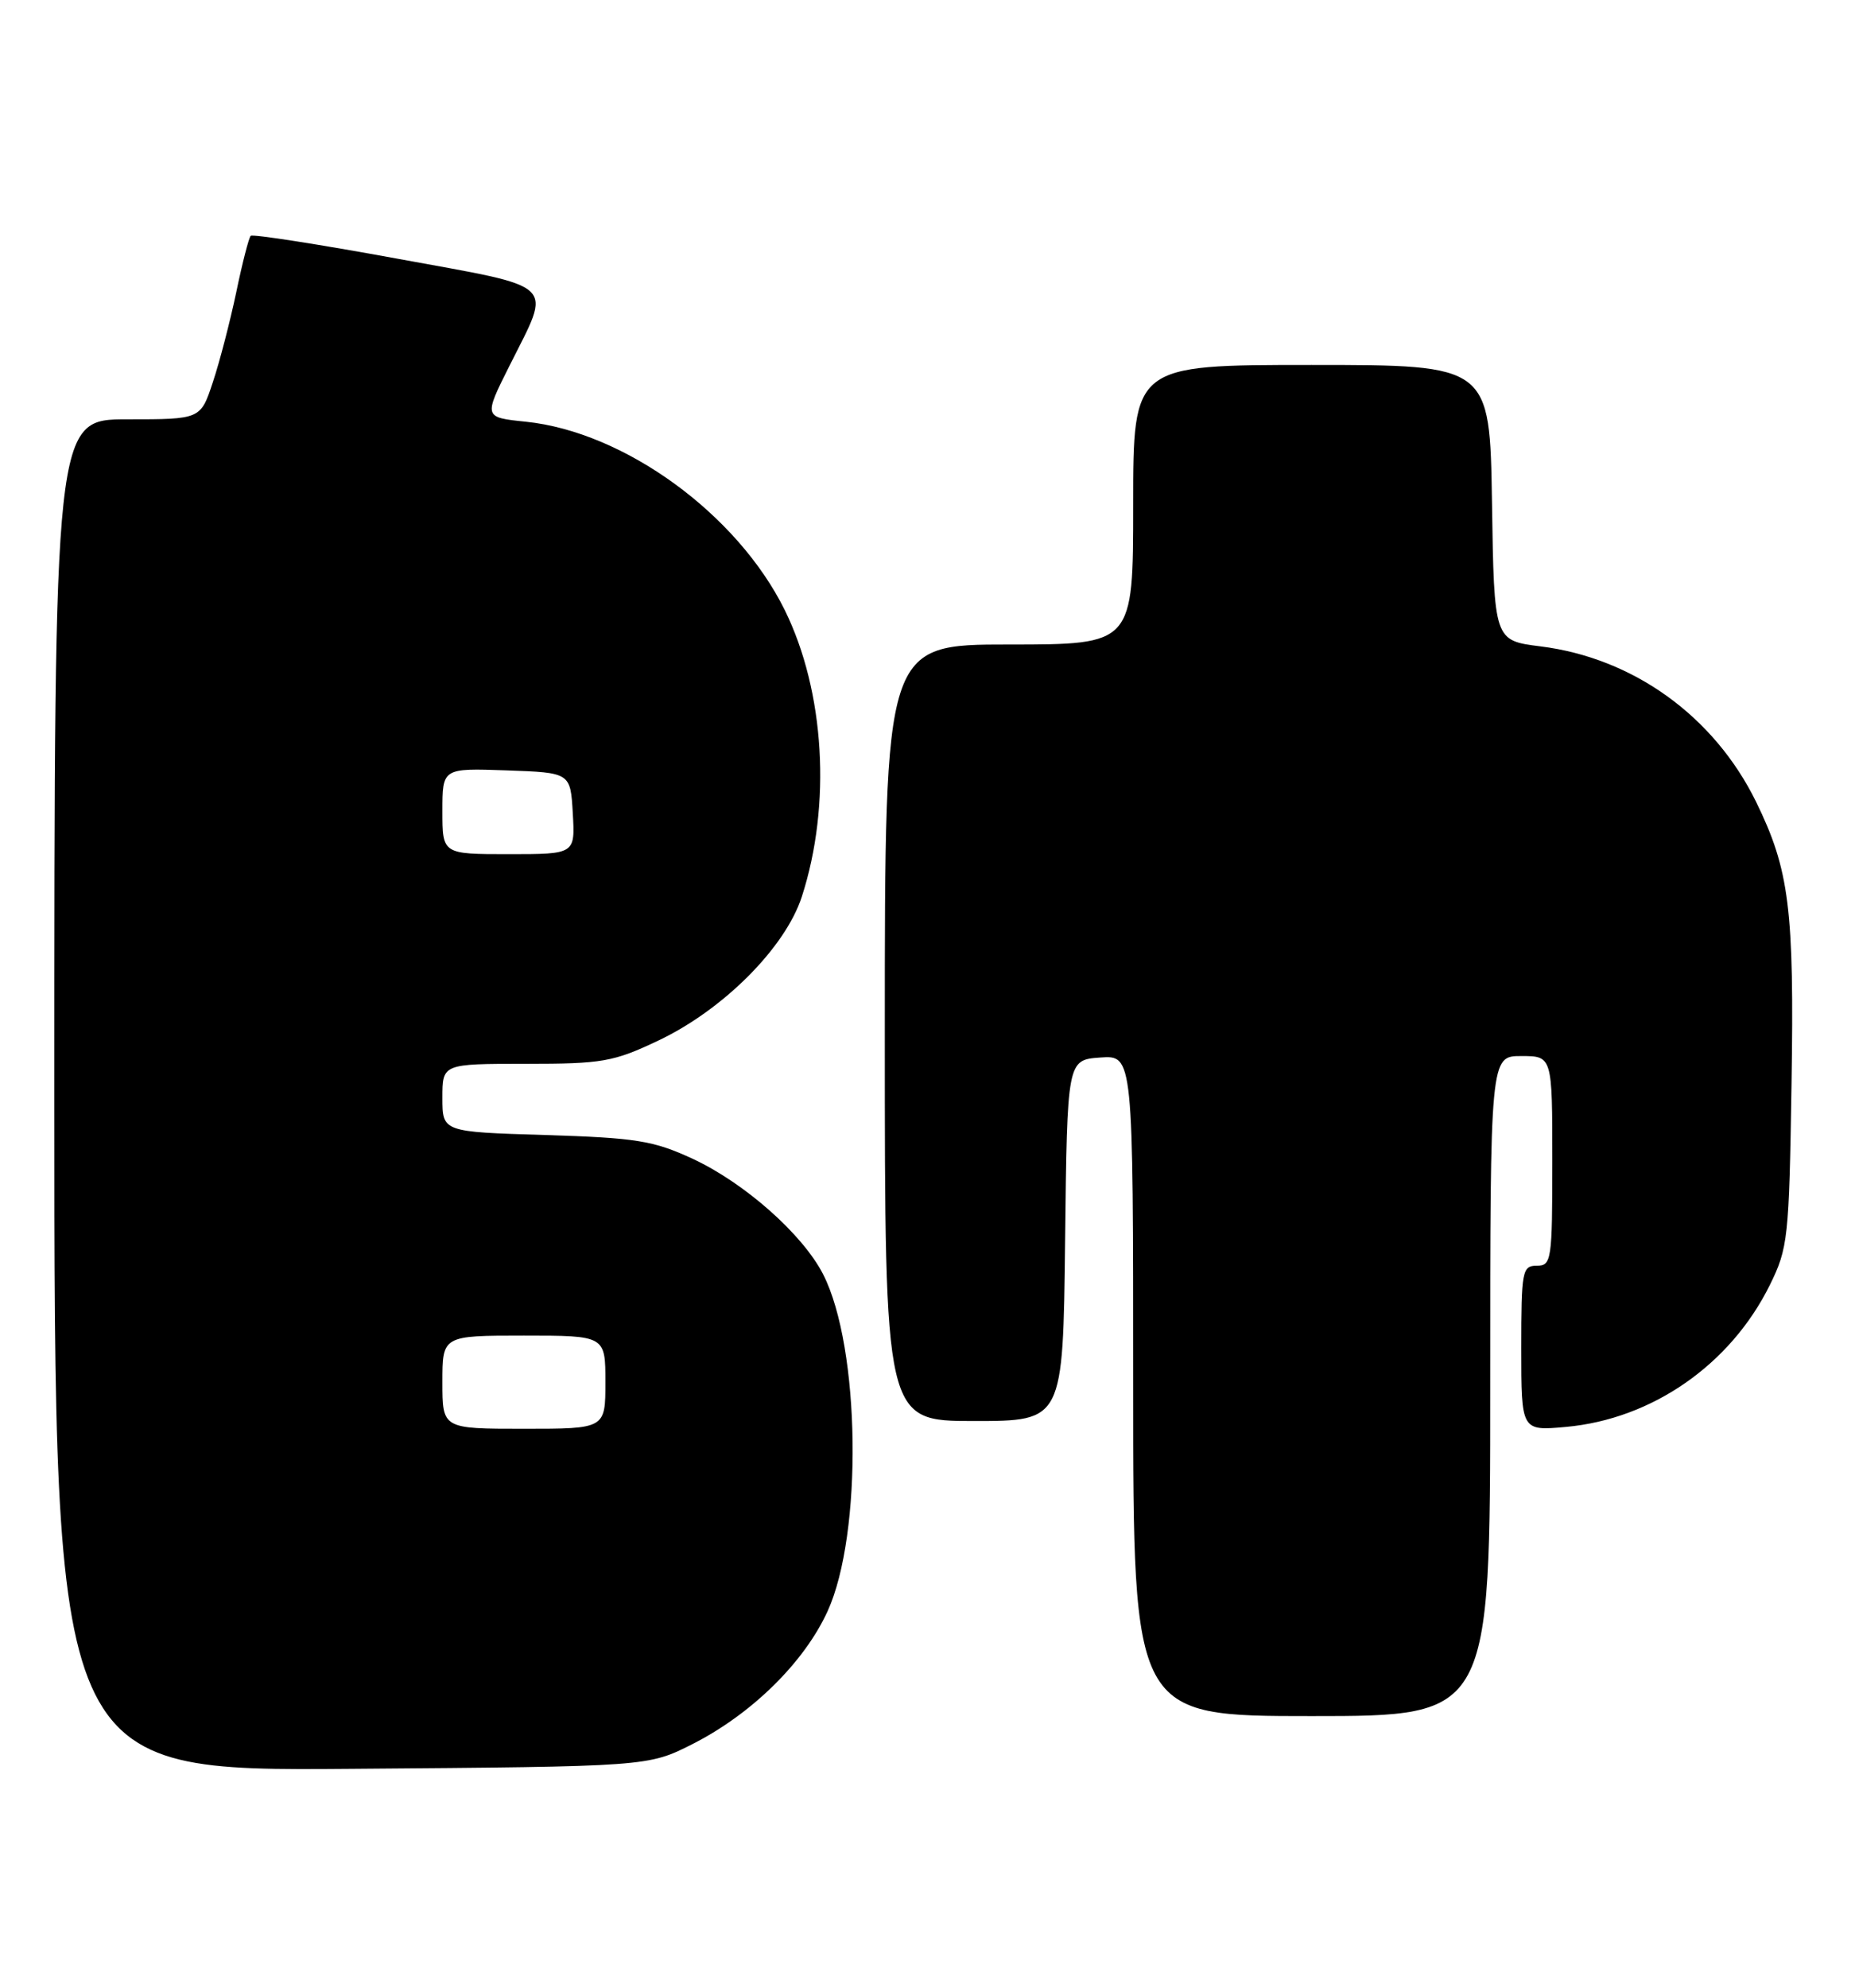 <?xml version="1.0" encoding="UTF-8" standalone="no"?>
<!DOCTYPE svg PUBLIC "-//W3C//DTD SVG 1.1//EN" "http://www.w3.org/Graphics/SVG/1.1/DTD/svg11.dtd" >
<svg xmlns="http://www.w3.org/2000/svg" xmlns:xlink="http://www.w3.org/1999/xlink" version="1.1" viewBox="0 0 239 256">
 <g >
 <path fill="currentColor"
d=" M 89.23 224.60 C 96.84 220.74 103.61 214.09 106.62 207.51 C 111.17 197.57 110.86 173.54 106.06 164.12 C 103.42 158.95 95.91 152.31 89.18 149.20 C 84.17 146.89 81.94 146.53 70.25 146.17 C 57.00 145.77 57.00 145.77 57.00 141.38 C 57.00 137.00 57.00 137.00 67.75 137.00 C 77.60 137.00 79.03 136.75 84.79 134.02 C 93.17 130.06 101.18 122.04 103.31 115.47 C 107.14 103.65 106.27 89.04 101.11 78.57 C 95.00 66.20 80.47 55.63 67.76 54.31 C 62.31 53.75 62.31 53.75 65.63 47.13 C 71.12 36.15 72.18 37.16 51.12 33.30 C 41.01 31.45 32.54 30.13 32.30 30.37 C 32.06 30.61 31.22 33.87 30.44 37.63 C 29.65 41.38 28.30 46.60 27.42 49.23 C 25.84 54.00 25.84 54.00 16.42 54.00 C 7.00 54.00 7.00 54.00 7.00 141.04 C 7.00 228.09 7.00 228.09 45.25 227.79 C 83.50 227.50 83.50 227.50 89.23 224.60 Z  M 192.00 178.50 C 192.00 136.00 192.00 136.00 196.00 136.00 C 200.00 136.00 200.00 136.00 200.00 149.50 C 200.00 162.33 199.90 163.00 198.00 163.00 C 196.13 163.00 196.00 163.67 196.00 173.64 C 196.00 184.28 196.00 184.28 201.76 183.76 C 212.87 182.75 222.96 175.73 228.02 165.50 C 230.37 160.75 230.51 159.46 230.82 139.70 C 231.18 117.05 230.55 112.04 226.26 103.27 C 220.85 92.24 210.44 84.73 198.47 83.24 C 192.50 82.49 192.50 82.49 192.23 64.75 C 191.95 47.00 191.95 47.00 168.98 47.00 C 146.00 47.00 146.00 47.00 146.00 65.00 C 146.00 83.00 146.00 83.00 130.00 83.00 C 114.00 83.00 114.00 83.00 114.00 133.00 C 114.00 183.00 114.00 183.00 125.48 183.00 C 136.96 183.00 136.96 183.00 137.23 159.75 C 137.50 136.50 137.50 136.50 141.75 136.19 C 146.00 135.89 146.00 135.89 146.00 178.44 C 146.00 221.00 146.00 221.00 169.00 221.00 C 192.00 221.00 192.00 221.00 192.00 178.50 Z  M 57.00 178.00 C 57.00 172.00 57.00 172.00 67.50 172.00 C 78.00 172.00 78.00 172.00 78.00 178.00 C 78.00 184.00 78.00 184.00 67.50 184.00 C 57.00 184.00 57.00 184.00 57.00 178.00 Z  M 57.00 104.46 C 57.00 98.92 57.00 98.92 65.25 99.21 C 73.50 99.50 73.50 99.50 73.80 104.75 C 74.10 110.00 74.10 110.00 65.55 110.00 C 57.00 110.00 57.00 110.00 57.00 104.46 Z "/>
</g>
</svg>